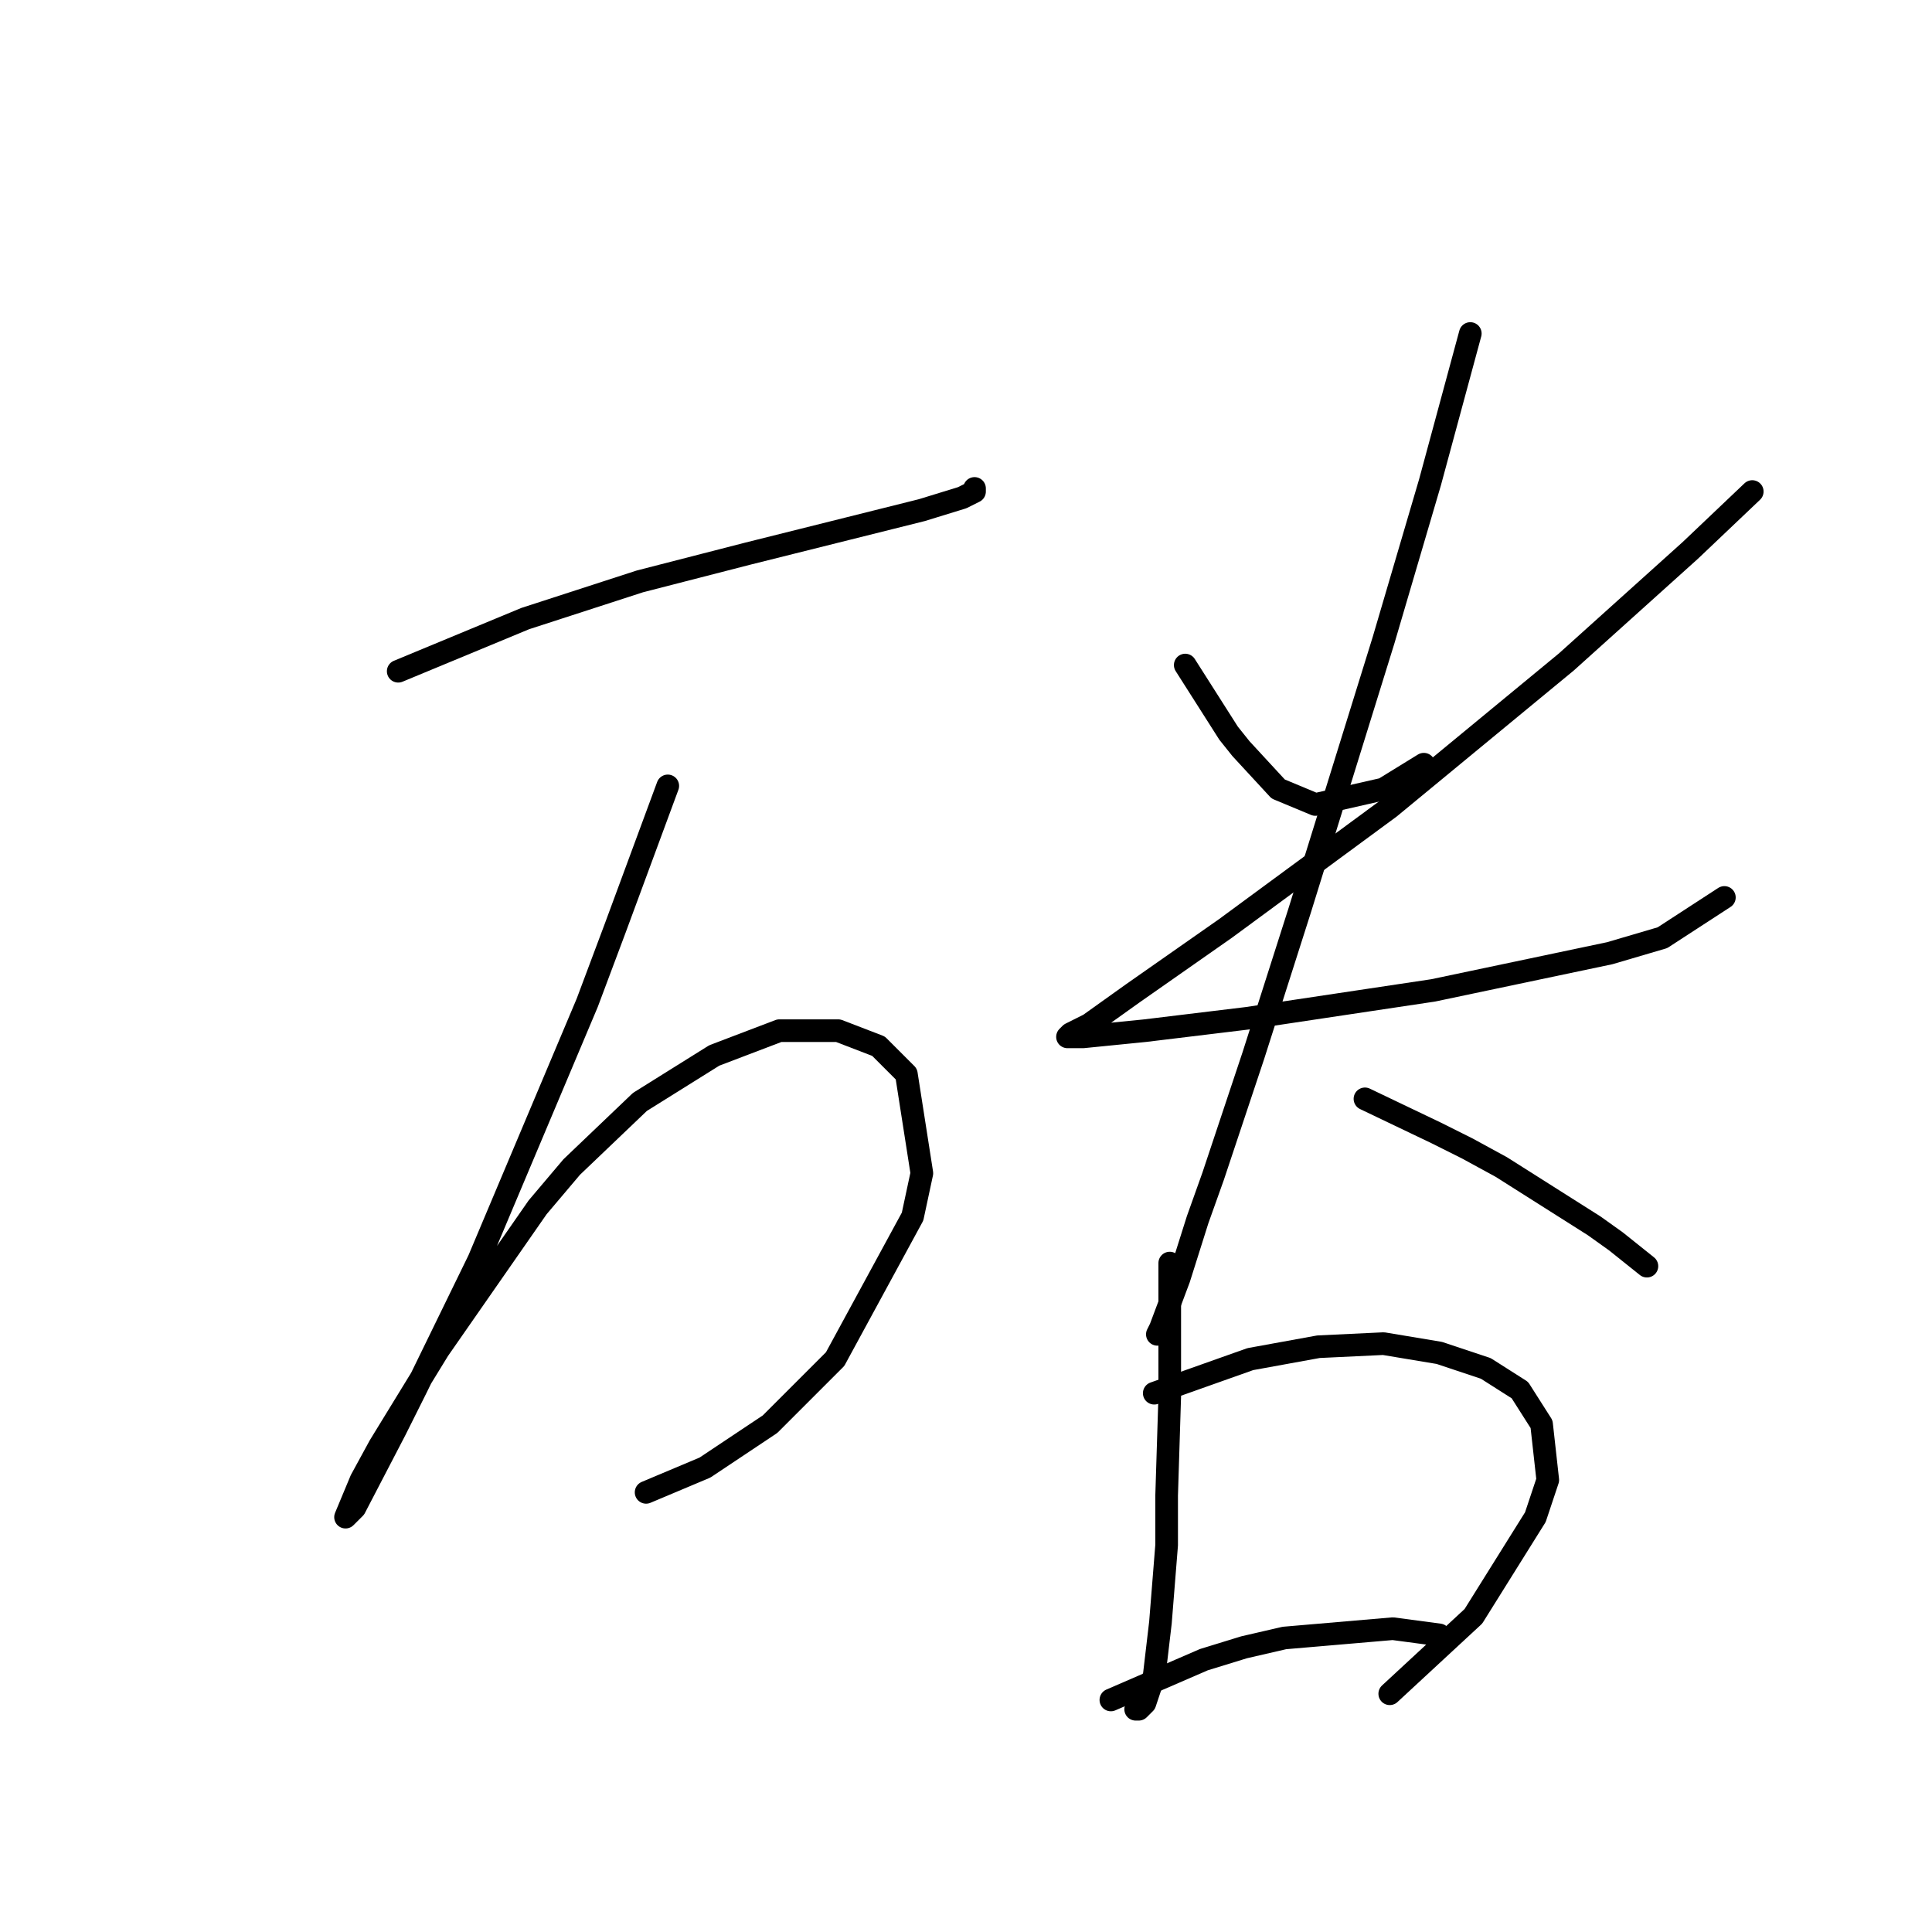 <?xml version="1.0" standalone="no"?>
    <svg width="256" height="256" xmlns="http://www.w3.org/2000/svg" version="1.1">
    <polyline stroke="black" stroke-width="3" stroke-linecap="round" fill="transparent" stroke-linejoin="round" points="52.765 88.944 69.598 81.964 84.789 77.037 99.159 73.342 112.298 70.058 122.151 67.594 127.489 65.952 129.131 65.131 129.131 64.72 129.131 64.72 " />
        <polyline stroke="black" stroke-width="3" stroke-linecap="round" fill="transparent" stroke-linejoin="round" points="88.484 104.135 81.505 123.021 77.81 132.875 63.44 166.952 55.228 183.786 52.354 189.534 47.017 199.798 46.196 200.619 45.785 201.03 47.838 196.103 50.301 191.587 58.102 178.859 71.241 159.973 75.757 154.635 84.789 146.013 94.643 139.855 103.265 136.57 111.066 136.57 116.403 138.623 120.098 142.318 122.151 155.456 120.92 161.204 110.655 180.091 102.033 188.713 93.411 194.461 85.611 197.745 85.611 197.745 " />
        <polyline stroke="black" stroke-width="3" stroke-linecap="round" fill="transparent" stroke-linejoin="round" points="157.05 88.123 162.798 97.155 164.44 99.208 169.367 104.546 174.294 106.598 183.326 104.546 188.664 101.261 188.664 101.261 " />
        <polyline stroke="black" stroke-width="3" stroke-linecap="round" fill="transparent" stroke-linejoin="round" points="232.184 65.131 223.973 72.932 207.55 87.712 184.148 107.009 162.387 123.021 150.07 131.643 144.322 135.749 141.859 136.981 141.448 137.391 143.501 137.391 151.712 136.57 165.261 134.928 181.684 132.464 189.896 131.233 213.298 126.306 220.278 124.253 228.489 118.916 228.489 118.916 " />
        <polyline stroke="black" stroke-width="3" stroke-linecap="round" fill="transparent" stroke-linejoin="round" points="194.822 44.192 189.485 63.899 183.326 84.838 172.241 120.558 166.082 139.855 160.745 155.867 158.692 161.615 156.229 169.416 153.765 175.985 153.355 176.806 153.355 176.806 " />
        <polyline stroke="black" stroke-width="3" stroke-linecap="round" fill="transparent" stroke-linejoin="round" points="180.863 145.603 190.306 150.119 194.412 152.172 198.928 154.635 211.245 162.436 214.119 164.489 218.225 167.773 218.225 167.773 " />
        <polyline stroke="black" stroke-width="3" stroke-linecap="round" fill="transparent" stroke-linejoin="round" points="154.997 167.363 154.997 185.017 154.586 198.156 154.586 204.725 153.765 214.989 152.944 221.969 151.712 225.664 150.891 226.485 150.481 226.485 150.481 226.485 " />
        <polyline stroke="black" stroke-width="3" stroke-linecap="round" fill="transparent" stroke-linejoin="round" points="152.944 184.607 165.672 180.091 174.704 178.448 183.326 178.038 190.717 179.269 196.875 181.322 201.392 184.196 204.266 188.713 205.087 196.103 203.444 201.03 195.233 214.168 184.148 224.432 184.148 224.432 " />
        <polyline stroke="black" stroke-width="3" stroke-linecap="round" fill="transparent" stroke-linejoin="round" points="147.196 225.253 159.513 219.916 164.851 218.274 170.188 217.042 184.558 215.81 190.717 216.631 190.717 216.631 " />
        </svg>